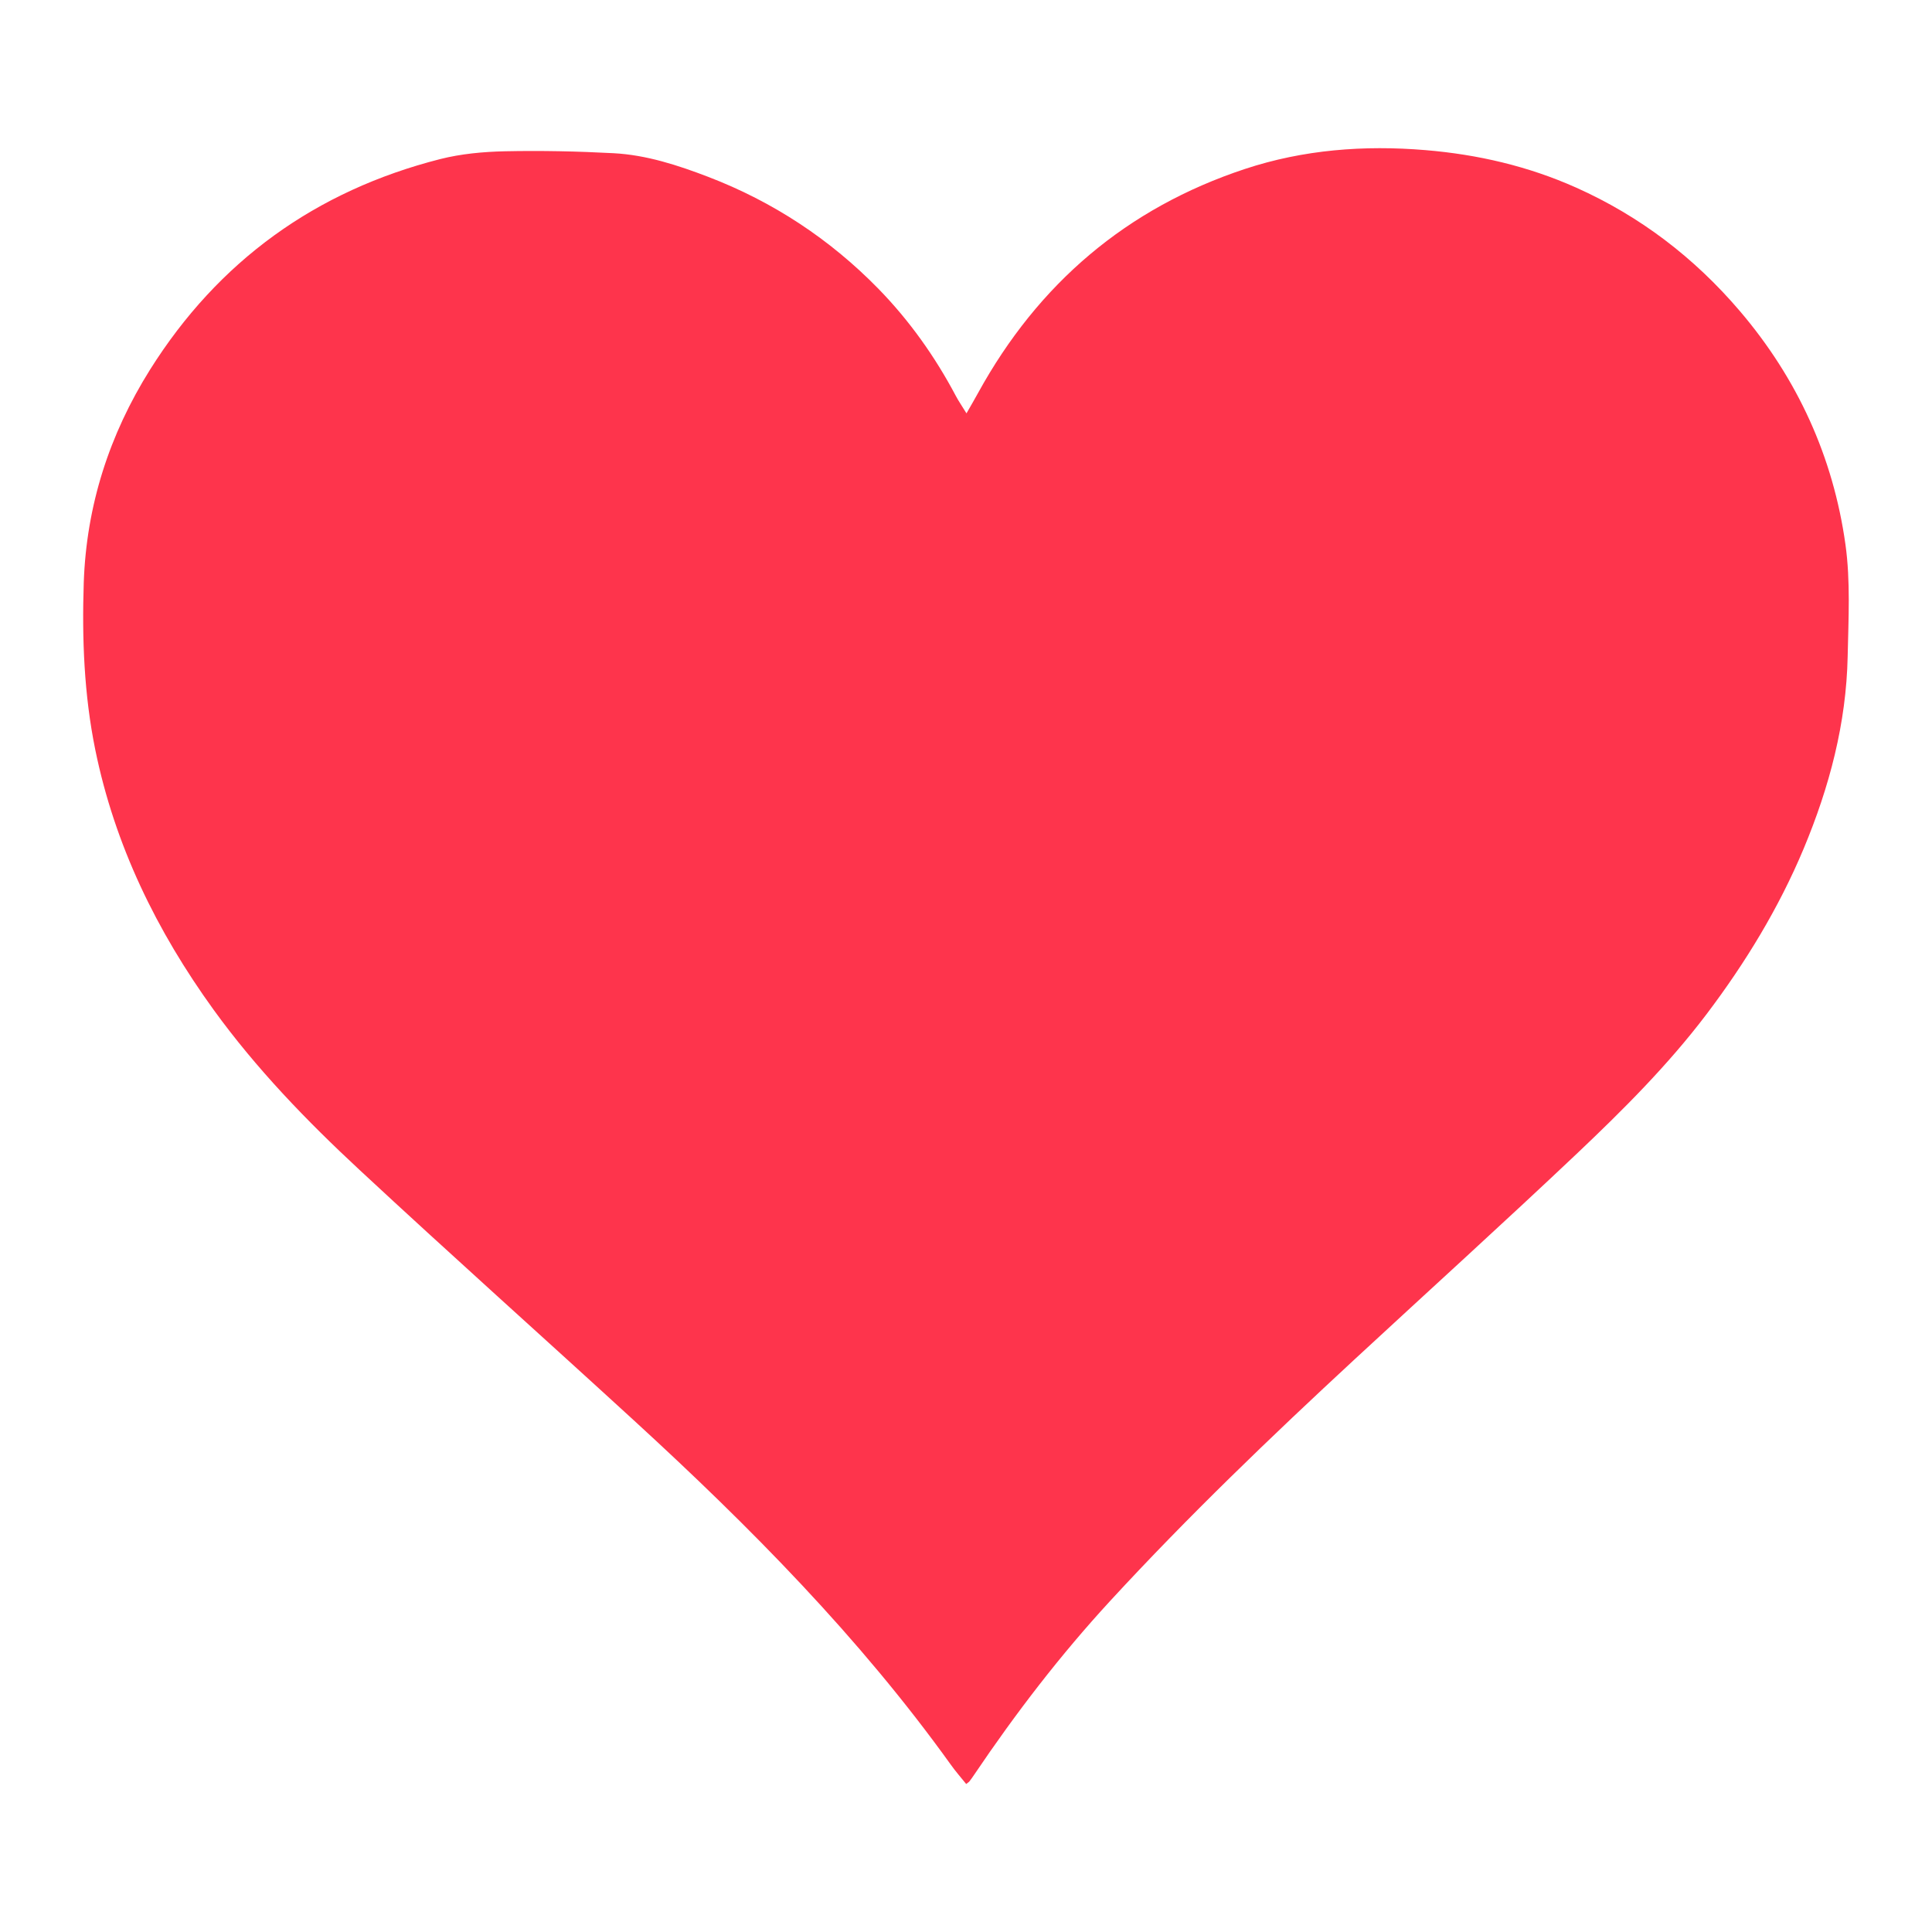 <?xml version="1.0" encoding="utf-8"?>
<!-- Generator: Adobe Illustrator 22.0.1, SVG Export Plug-In . SVG Version: 6.00 Build 0)  -->
<svg version="1.1" id="Capa_1" xmlns="http://www.w3.org/2000/svg" xmlns:xlink="http://www.w3.org/1999/xlink" x="0px" y="0px"
	 viewBox="0 0 2000 2000" style="enable-background:new 0 0 2000 2000;" xml:space="preserve">
<style type="text/css">
	.st0{fill:#FE344C;}
</style>
<path class="st0" d="M1000.5,427.9c4.8-8.5,8.6-14.8,12.1-21.3c62.1-112.9,153.7-191.2,276.2-231.7c60.5-20,123.3-24.8,186.8-19.5
	c54.1,4.5,106.3,16.6,156,38.8c66.2,29.6,122.4,72.6,169.4,127.7c59.7,70,96.7,151,109.4,241.7c5.3,38,3.1,77.2,2.3,115.8
	c-1.4,69.3-18.9,135.3-45.5,199c-25.8,61.6-60.3,118.2-100.6,171.5c-40,52.8-86.7,99.3-134.5,144.6
	c-75.8,71.7-153.1,141.7-229.6,212.5c-87.1,80.6-172.7,162.8-253.1,250.1c-51.7,56.1-98.1,116.6-140.8,179.9c-1.6,2.4-3.2,4.7-5,7
	c-0.7,0.9-1.7,1.4-3.4,2.8c-5.5-6.8-11.1-13.2-16-20.1c-94.6-131.8-208-246.3-327.1-355.5c-94.8-86.9-190.8-172.6-285-260.2
	c-54.8-50.9-106.8-104.7-150.9-165.6C162.1,963.7,118.8,875,98.6,776C87,719,84.8,661.2,86.7,603.2c2.7-79.8,26.5-153.4,68.6-220.5
	c70.7-112.5,171.5-185.2,300.3-218c21.7-5.5,44.6-7.6,67.1-8.1c37.5-0.8,75.1,0,112.5,2c34,1.8,66.4,12.4,98,24.5
	c67,25.7,125.8,64.4,176,115.7c32.2,33,58.7,70.3,80.3,111.1C992.4,415.4,996,420.5,1000.5,427.9z"/>
</svg>
